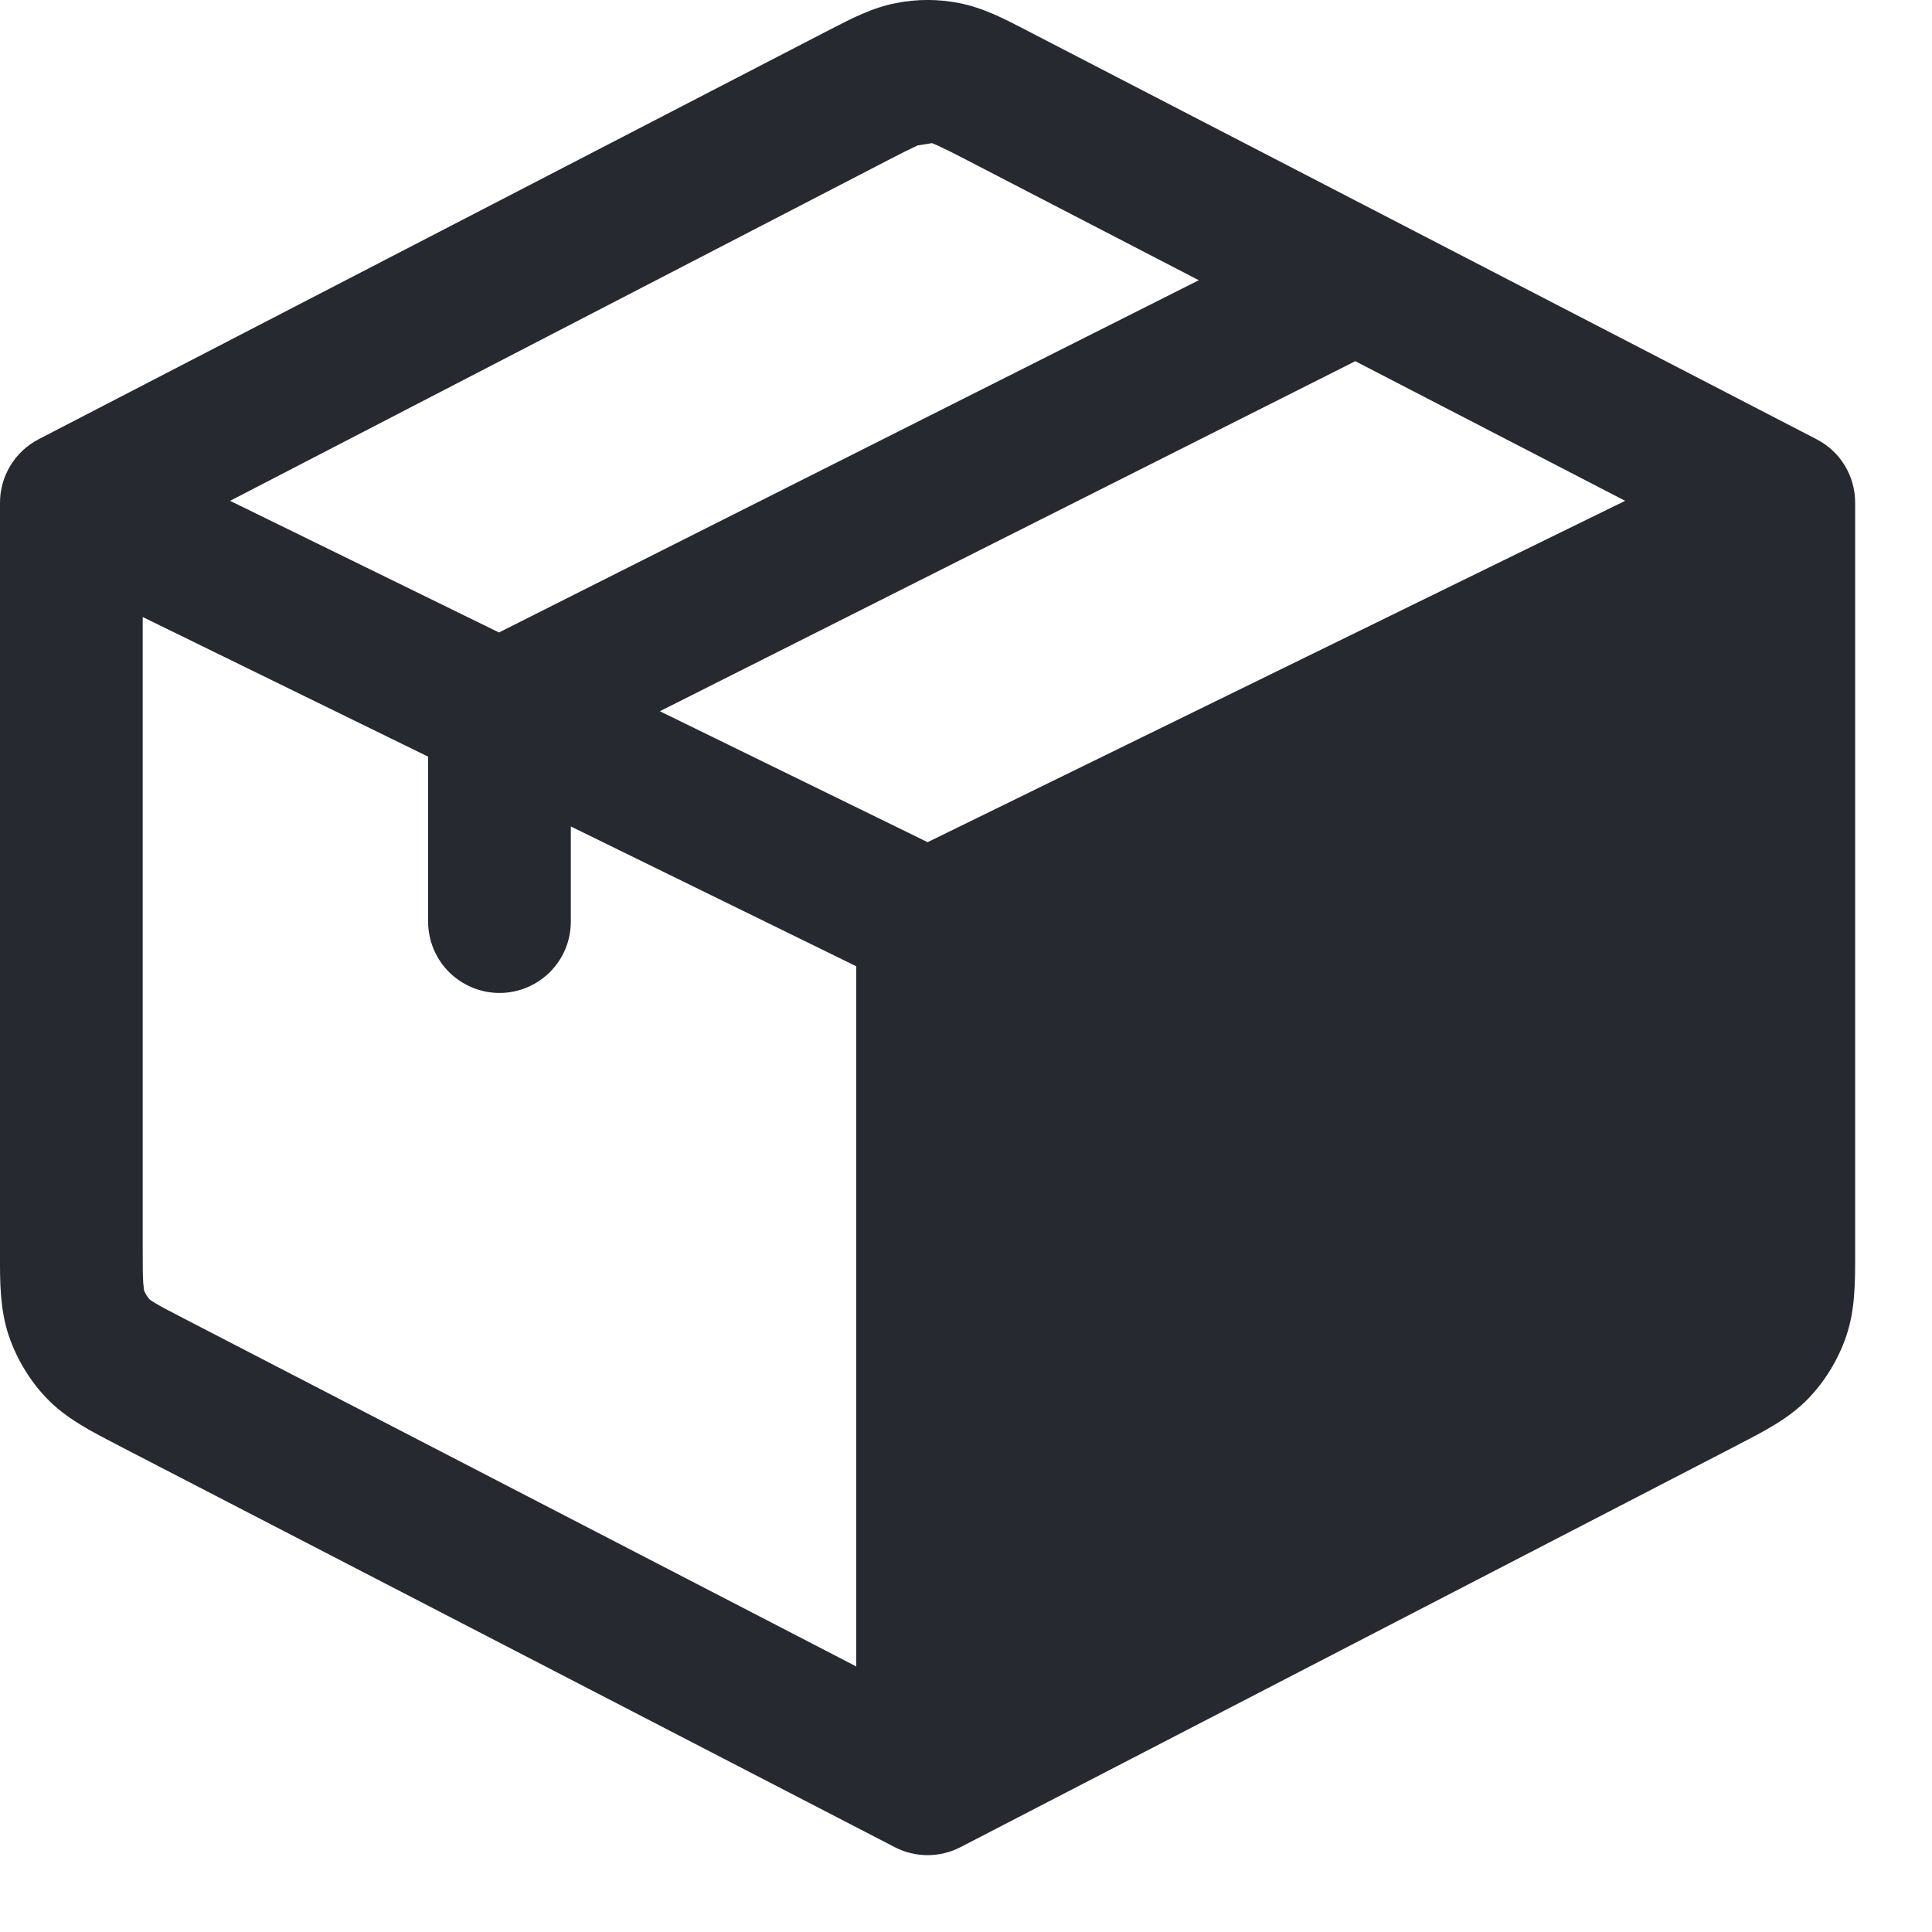 <svg width="22" height="22" viewBox="0 0 22 22" fill="none" xmlns="http://www.w3.org/2000/svg">
<path d="M10.204 0.035C10.44 -0.012 10.684 -0.012 10.921 0.035C11.193 0.087 11.44 0.216 11.67 0.335L11.727 0.365L20.686 5.002C20.819 5.071 20.93 5.174 21.007 5.301C21.084 5.429 21.125 5.575 21.125 5.724V14.28C21.125 14.586 21.127 14.911 21.024 15.213C20.934 15.477 20.788 15.718 20.597 15.92C20.375 16.152 20.084 16.3 19.813 16.44L19.745 16.476L10.937 21.034C10.821 21.094 10.693 21.125 10.563 21.125C10.433 21.125 10.305 21.094 10.189 21.034L1.38 16.476L1.312 16.44C1.041 16.3 0.751 16.152 0.529 15.92C0.337 15.718 0.192 15.477 0.101 15.213C-0.002 14.91 -0.001 14.585 0 14.279V5.724C0 5.575 0.041 5.429 0.119 5.301C0.196 5.174 0.307 5.071 0.439 5.002L9.397 0.365L9.454 0.336C9.685 0.216 9.931 0.087 10.204 0.035ZM10.449 1.656C10.346 1.704 10.244 1.755 10.143 1.808L2.62 5.703L5.682 7.202L13.651 3.191L10.981 1.808C10.88 1.755 10.778 1.704 10.675 1.656L10.613 1.63M15.433 4.113L7.514 8.099L10.563 9.59L18.506 5.703L15.433 4.113ZM9.75 18.976V11.003L6.5 9.411V10.495C6.5 10.71 6.415 10.917 6.262 11.069C6.11 11.221 5.903 11.307 5.688 11.307C5.472 11.307 5.266 11.221 5.113 11.069C4.961 10.917 4.875 10.71 4.875 10.495V8.616L1.625 7.026V14.202C1.625 14.404 1.625 14.52 1.631 14.608L1.64 14.692C1.654 14.73 1.675 14.765 1.702 14.795C1.708 14.8 1.725 14.814 1.771 14.841C1.845 14.886 1.948 14.938 2.127 15.031L9.75 18.976Z" fill="#272931"/>
</svg>
